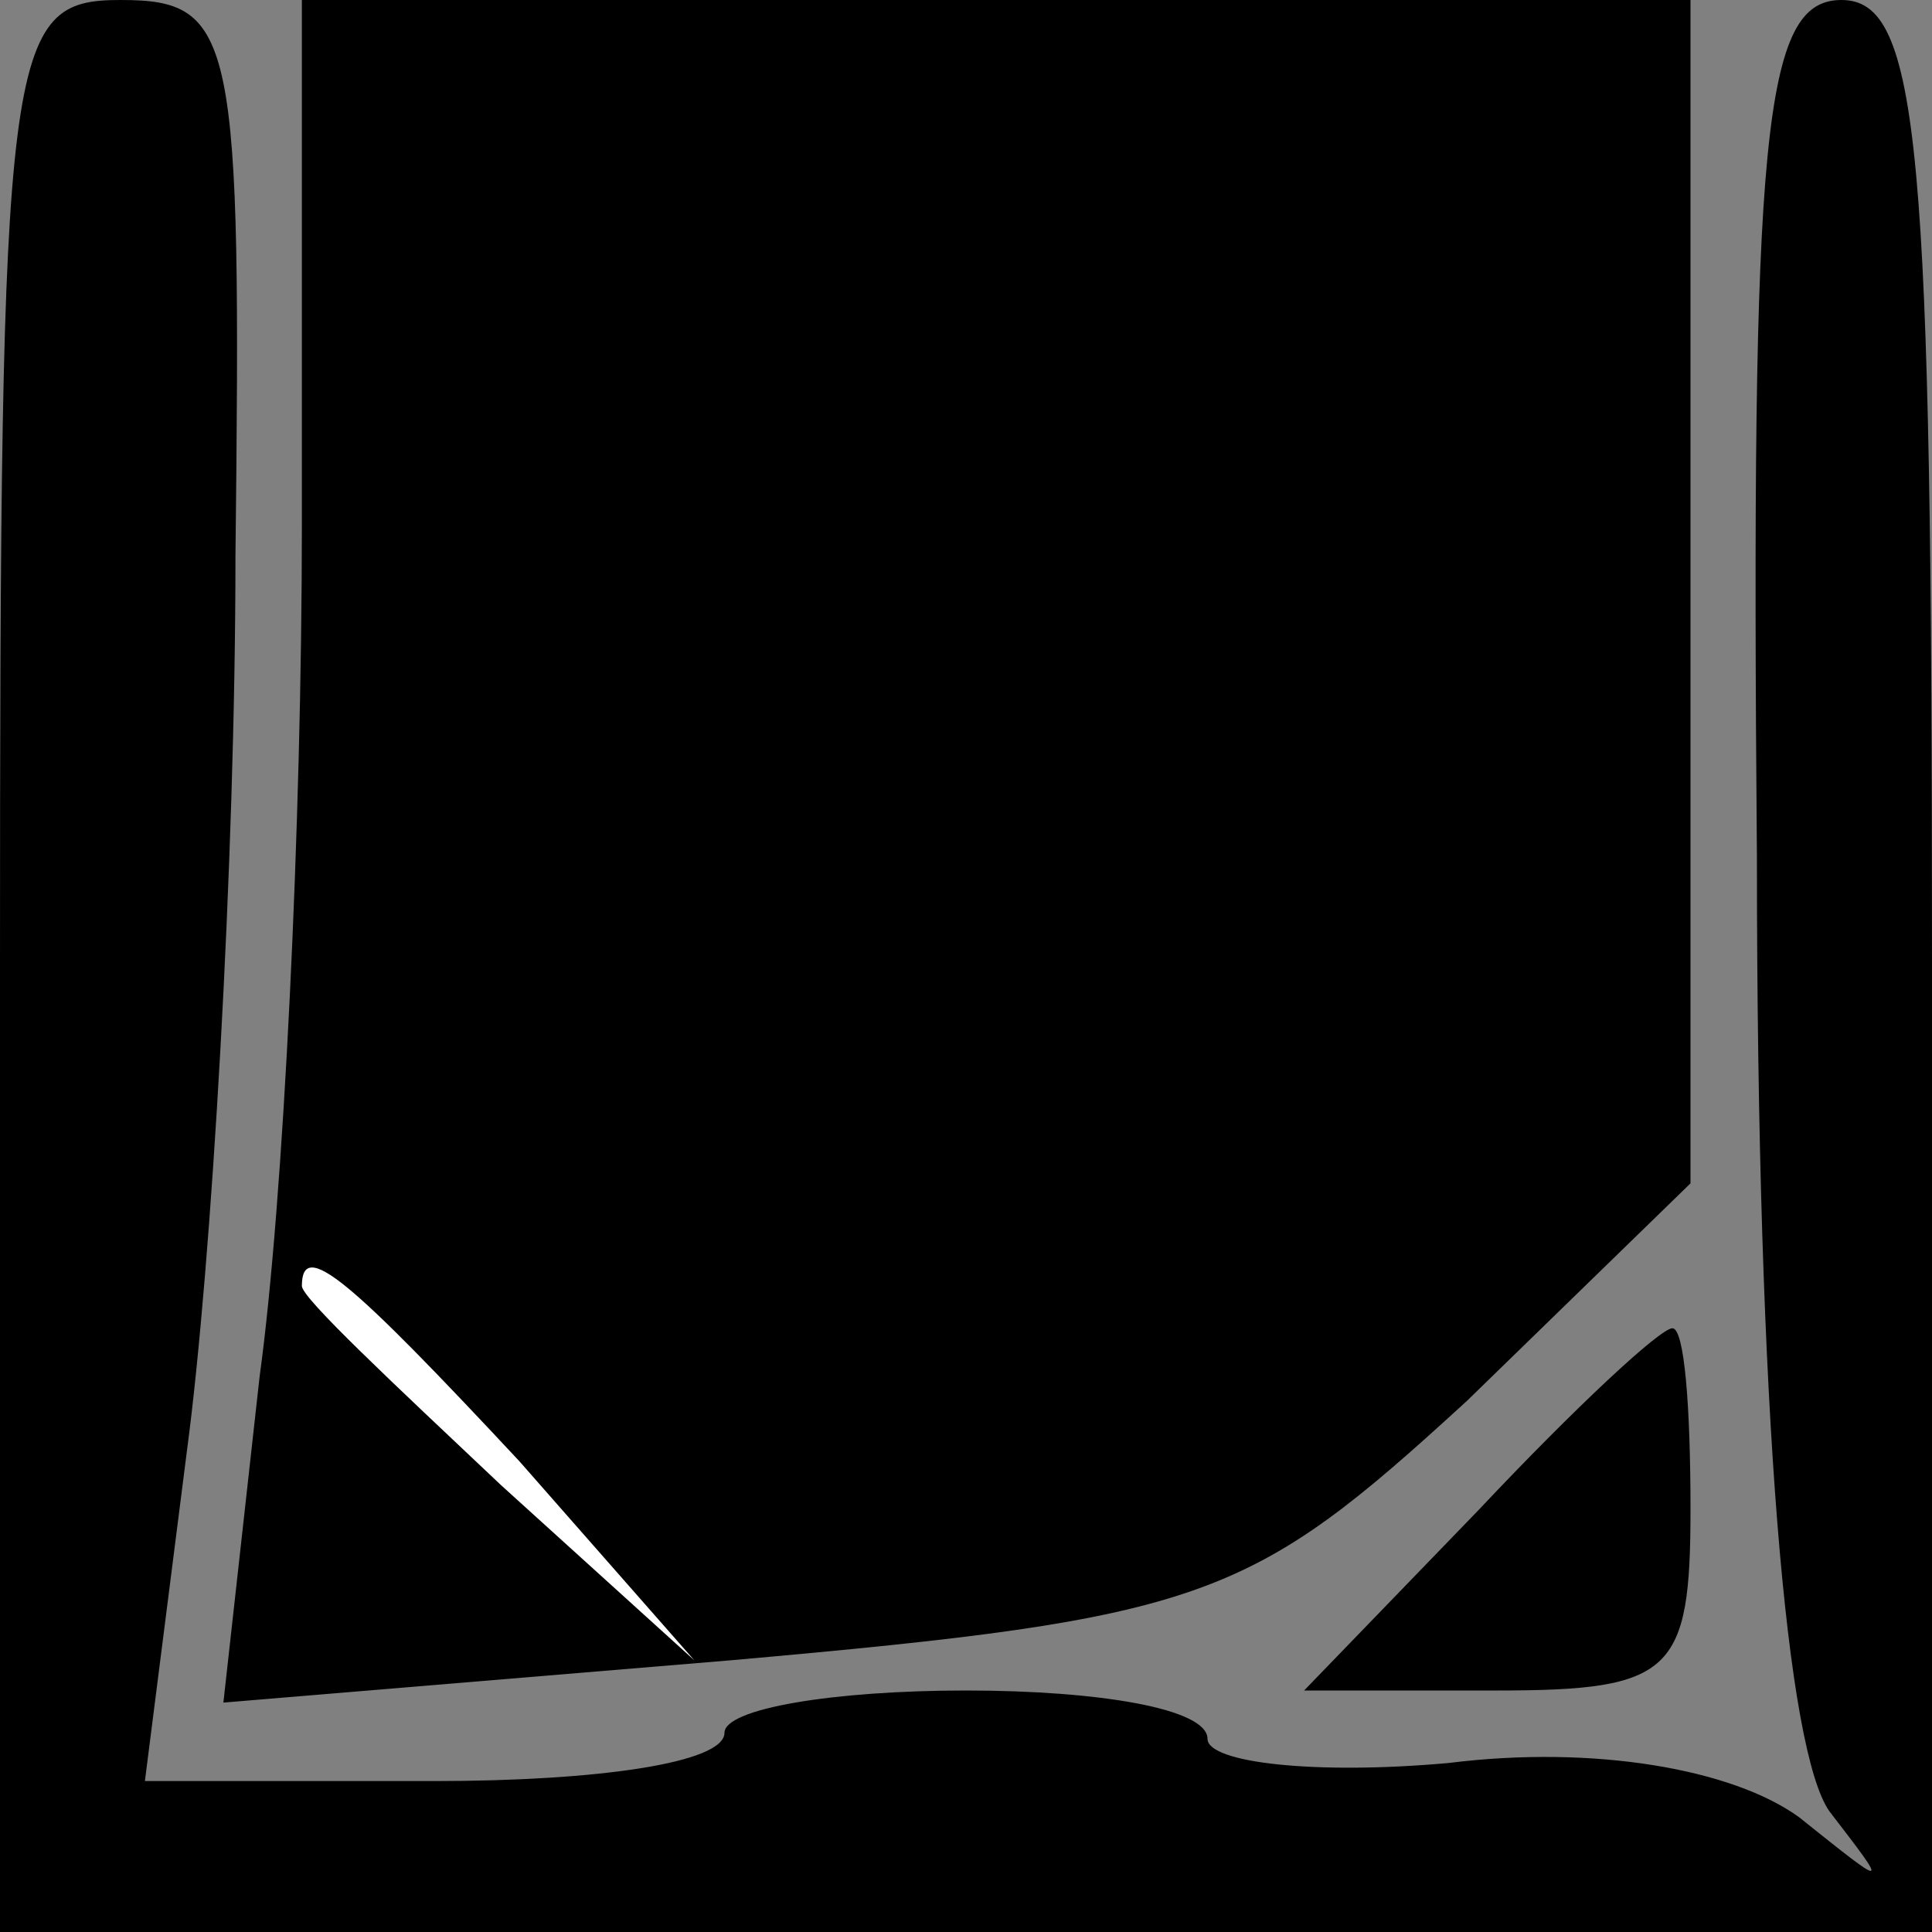 <?xml version="1.0" standalone="no"?>
<!DOCTYPE svg PUBLIC "-//W3C//DTD SVG 20010904//EN"
 "http://www.w3.org/TR/2001/REC-SVG-20010904/DTD/svg10.dtd">
<svg version="1.0" xmlns="http://www.w3.org/2000/svg"
 width="32pt" height="32pt" viewBox="0 0 32 32"
 preserveAspectRatio="xMidYMid meet">
<rect x="0" y="0" width="32" height="32" fill="#808080" stroke="none"/>
<g transform="translate(0,32) scale(0.1,-0.1)"
fill="#000000" stroke="none">
<path fill="#000000" stroke="none" d="M0 160 l0 -160 160 0 160 0 0 160 c0
136 -2 160 -15 160 -13 0 -15 -22 -14 -142 0 -93 5 -148 12 -158 10 -13 10
-13 -5 -1 -11 8 -34 12 -58 9 -22 -2 -40 0 -40 4 0 5 -18 8 -40 8 -22 0 -40
-3 -40 -7 0 -5 -21 -8 -48 -8 l-48 0 7 55 c4 30 8 97 8 148 1 86 0 92 -19 92
-19 0 -20 -7 -20 -160z"/>
<path fill="#000000" stroke="none" d="M50 233 c0 -49 -3 -112 -7 -141 l-6
-54 84 7 c79 7 86 10 122 43 l37 36 0 98 0 98 -115 0 -115 0 0 -87z"/>
<path fill="#ffffff" stroke="none" d="M86 78 l29 -33 -32 29 c-18 17 -33 31
-33 33 0 8 8 1 36 -29z"/>
<path fill="#000000" stroke="none" d="M245 70 l-29 -30 32 0 c29 0 32 3 32
30 0 17 -1 30 -3 30 -2 0 -16 -13 -32 -30z"/>
</g>
</svg>

